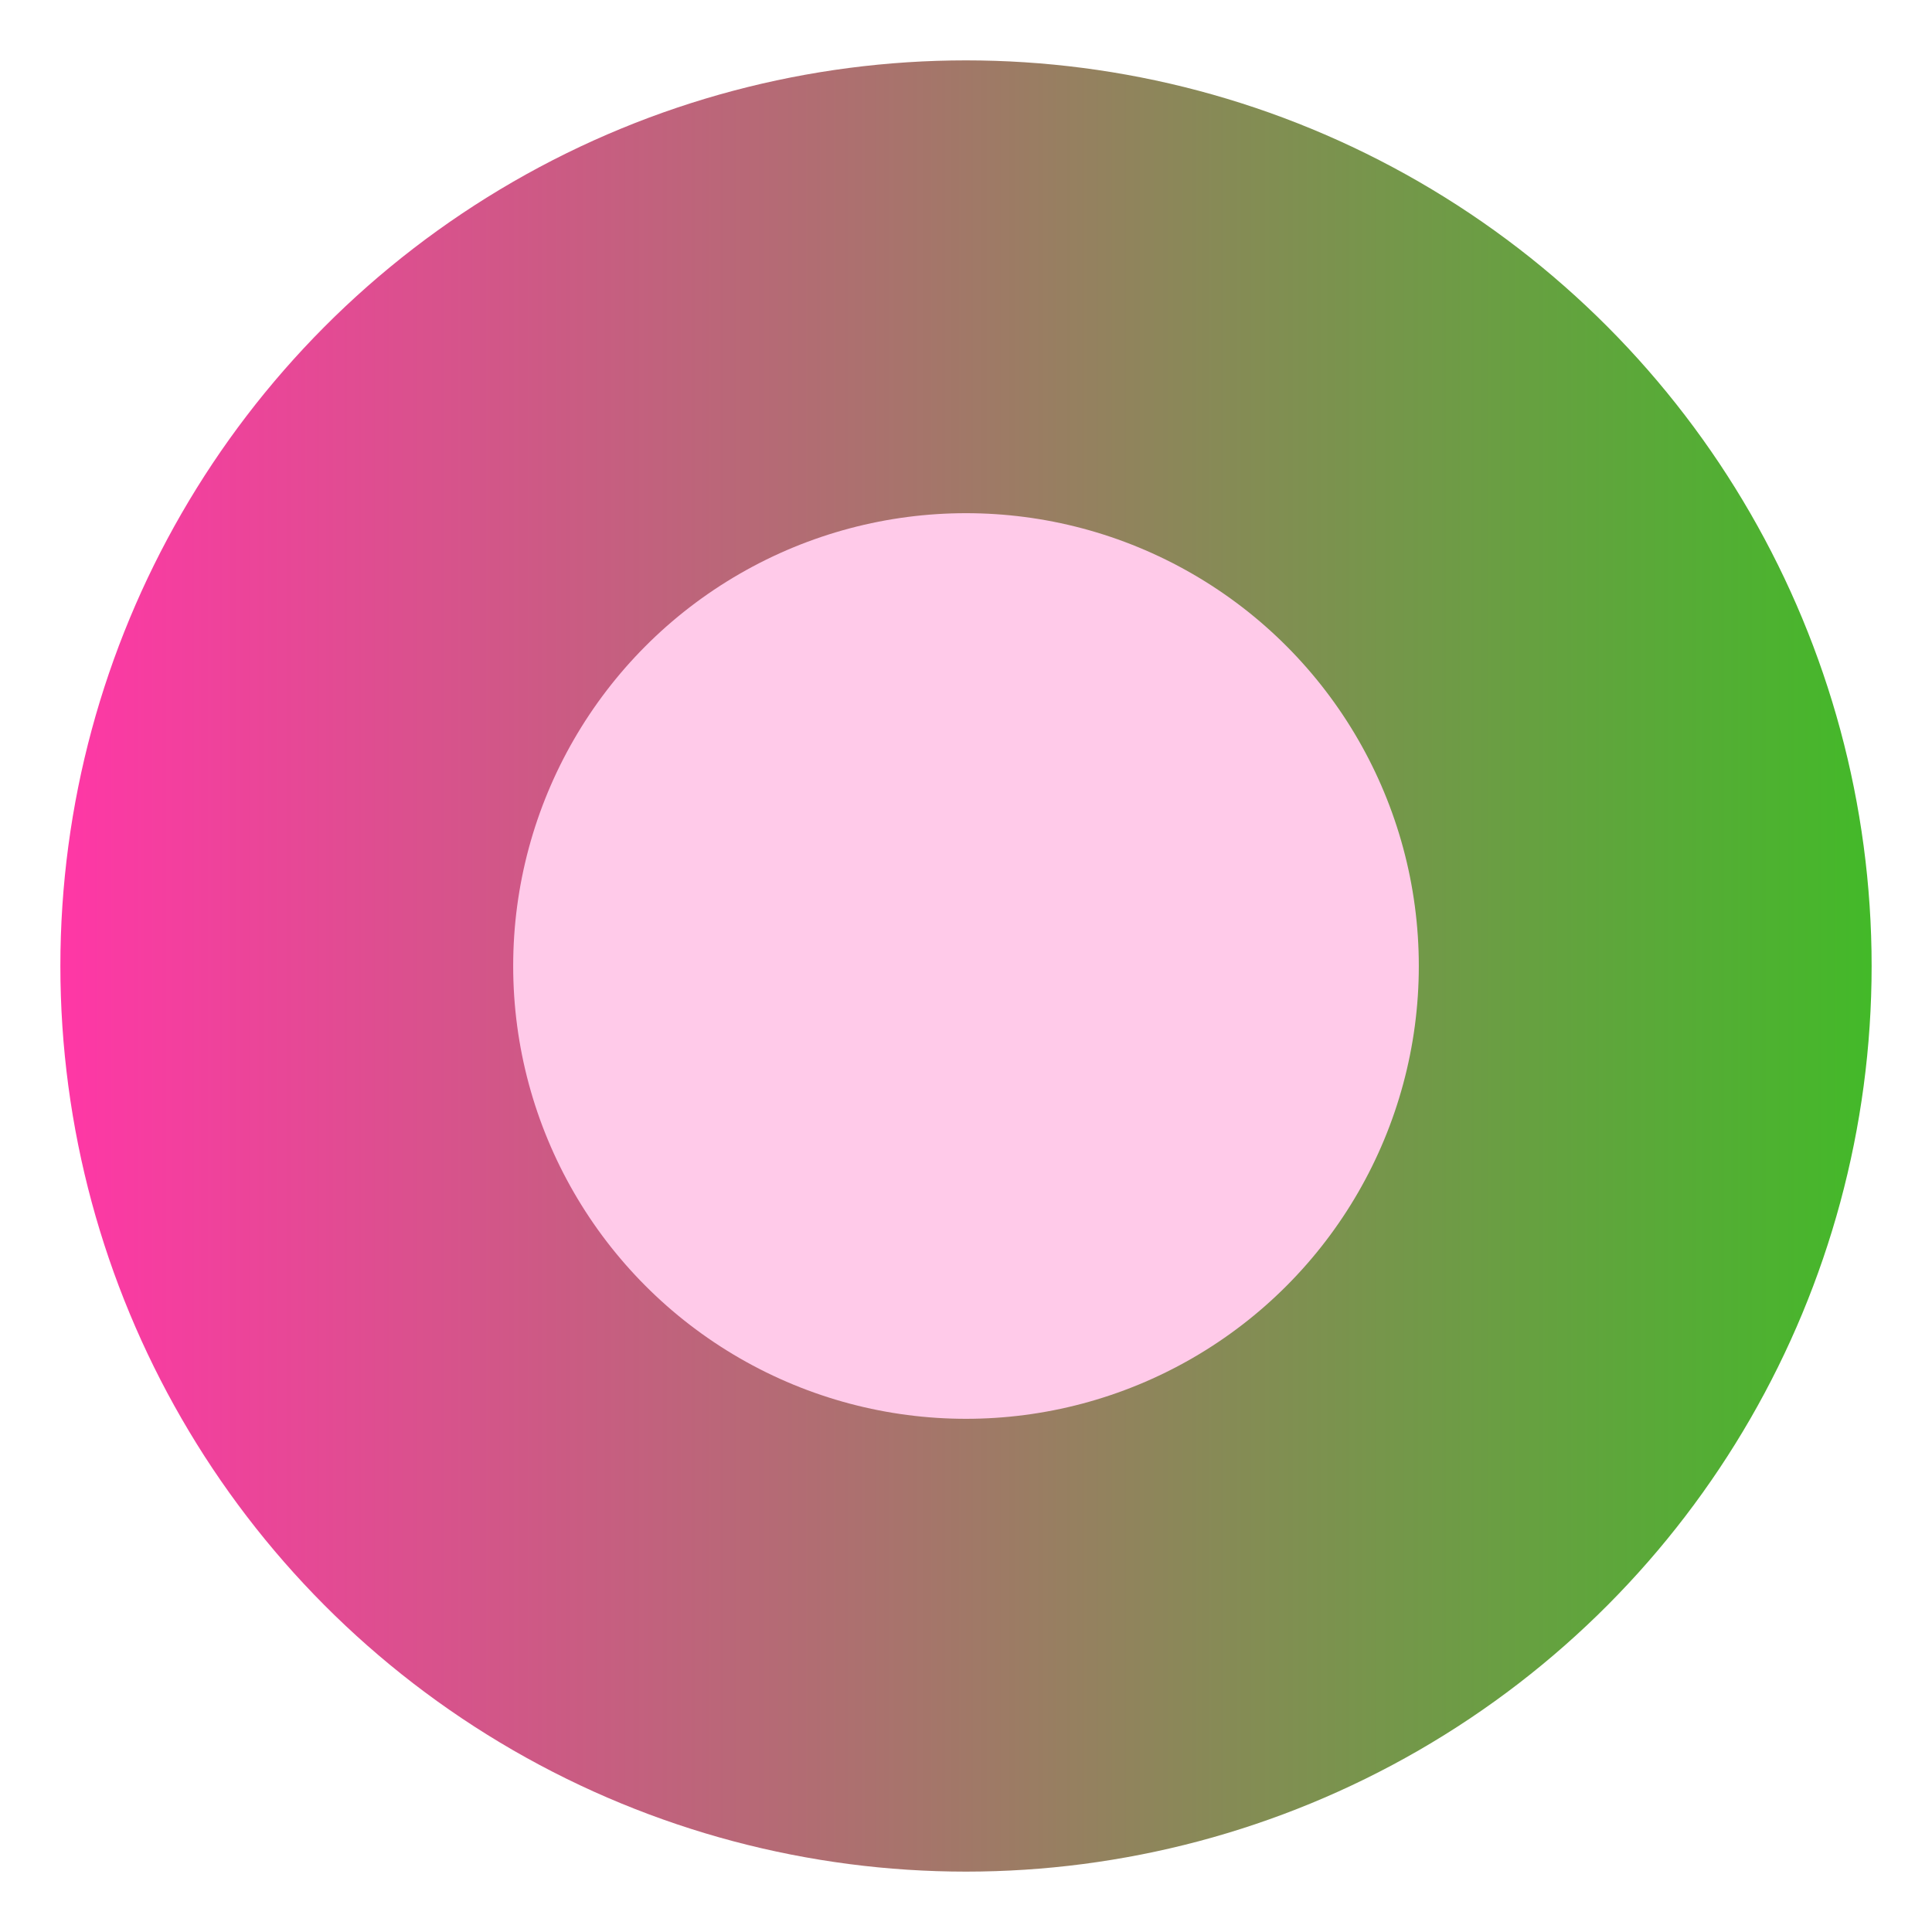 <svg xmlns="http://www.w3.org/2000/svg" width="64" height="64" viewBox="0 0 64 64">
  <defs>
    <linearGradient id="grad" x1="0%" y1="0%" x2="100%" y2="0%">
      <stop offset="0%" stop-color="#FF37A6"/>
      <stop offset="100%" stop-color="#43B929"/>
    </linearGradient>
  </defs>
  <circle cx="32" cy="32" r="30" fill="url(#grad)"/>
  <circle cx="32" cy="32" r="15" fill="#FFCAE9"/>
</svg>
